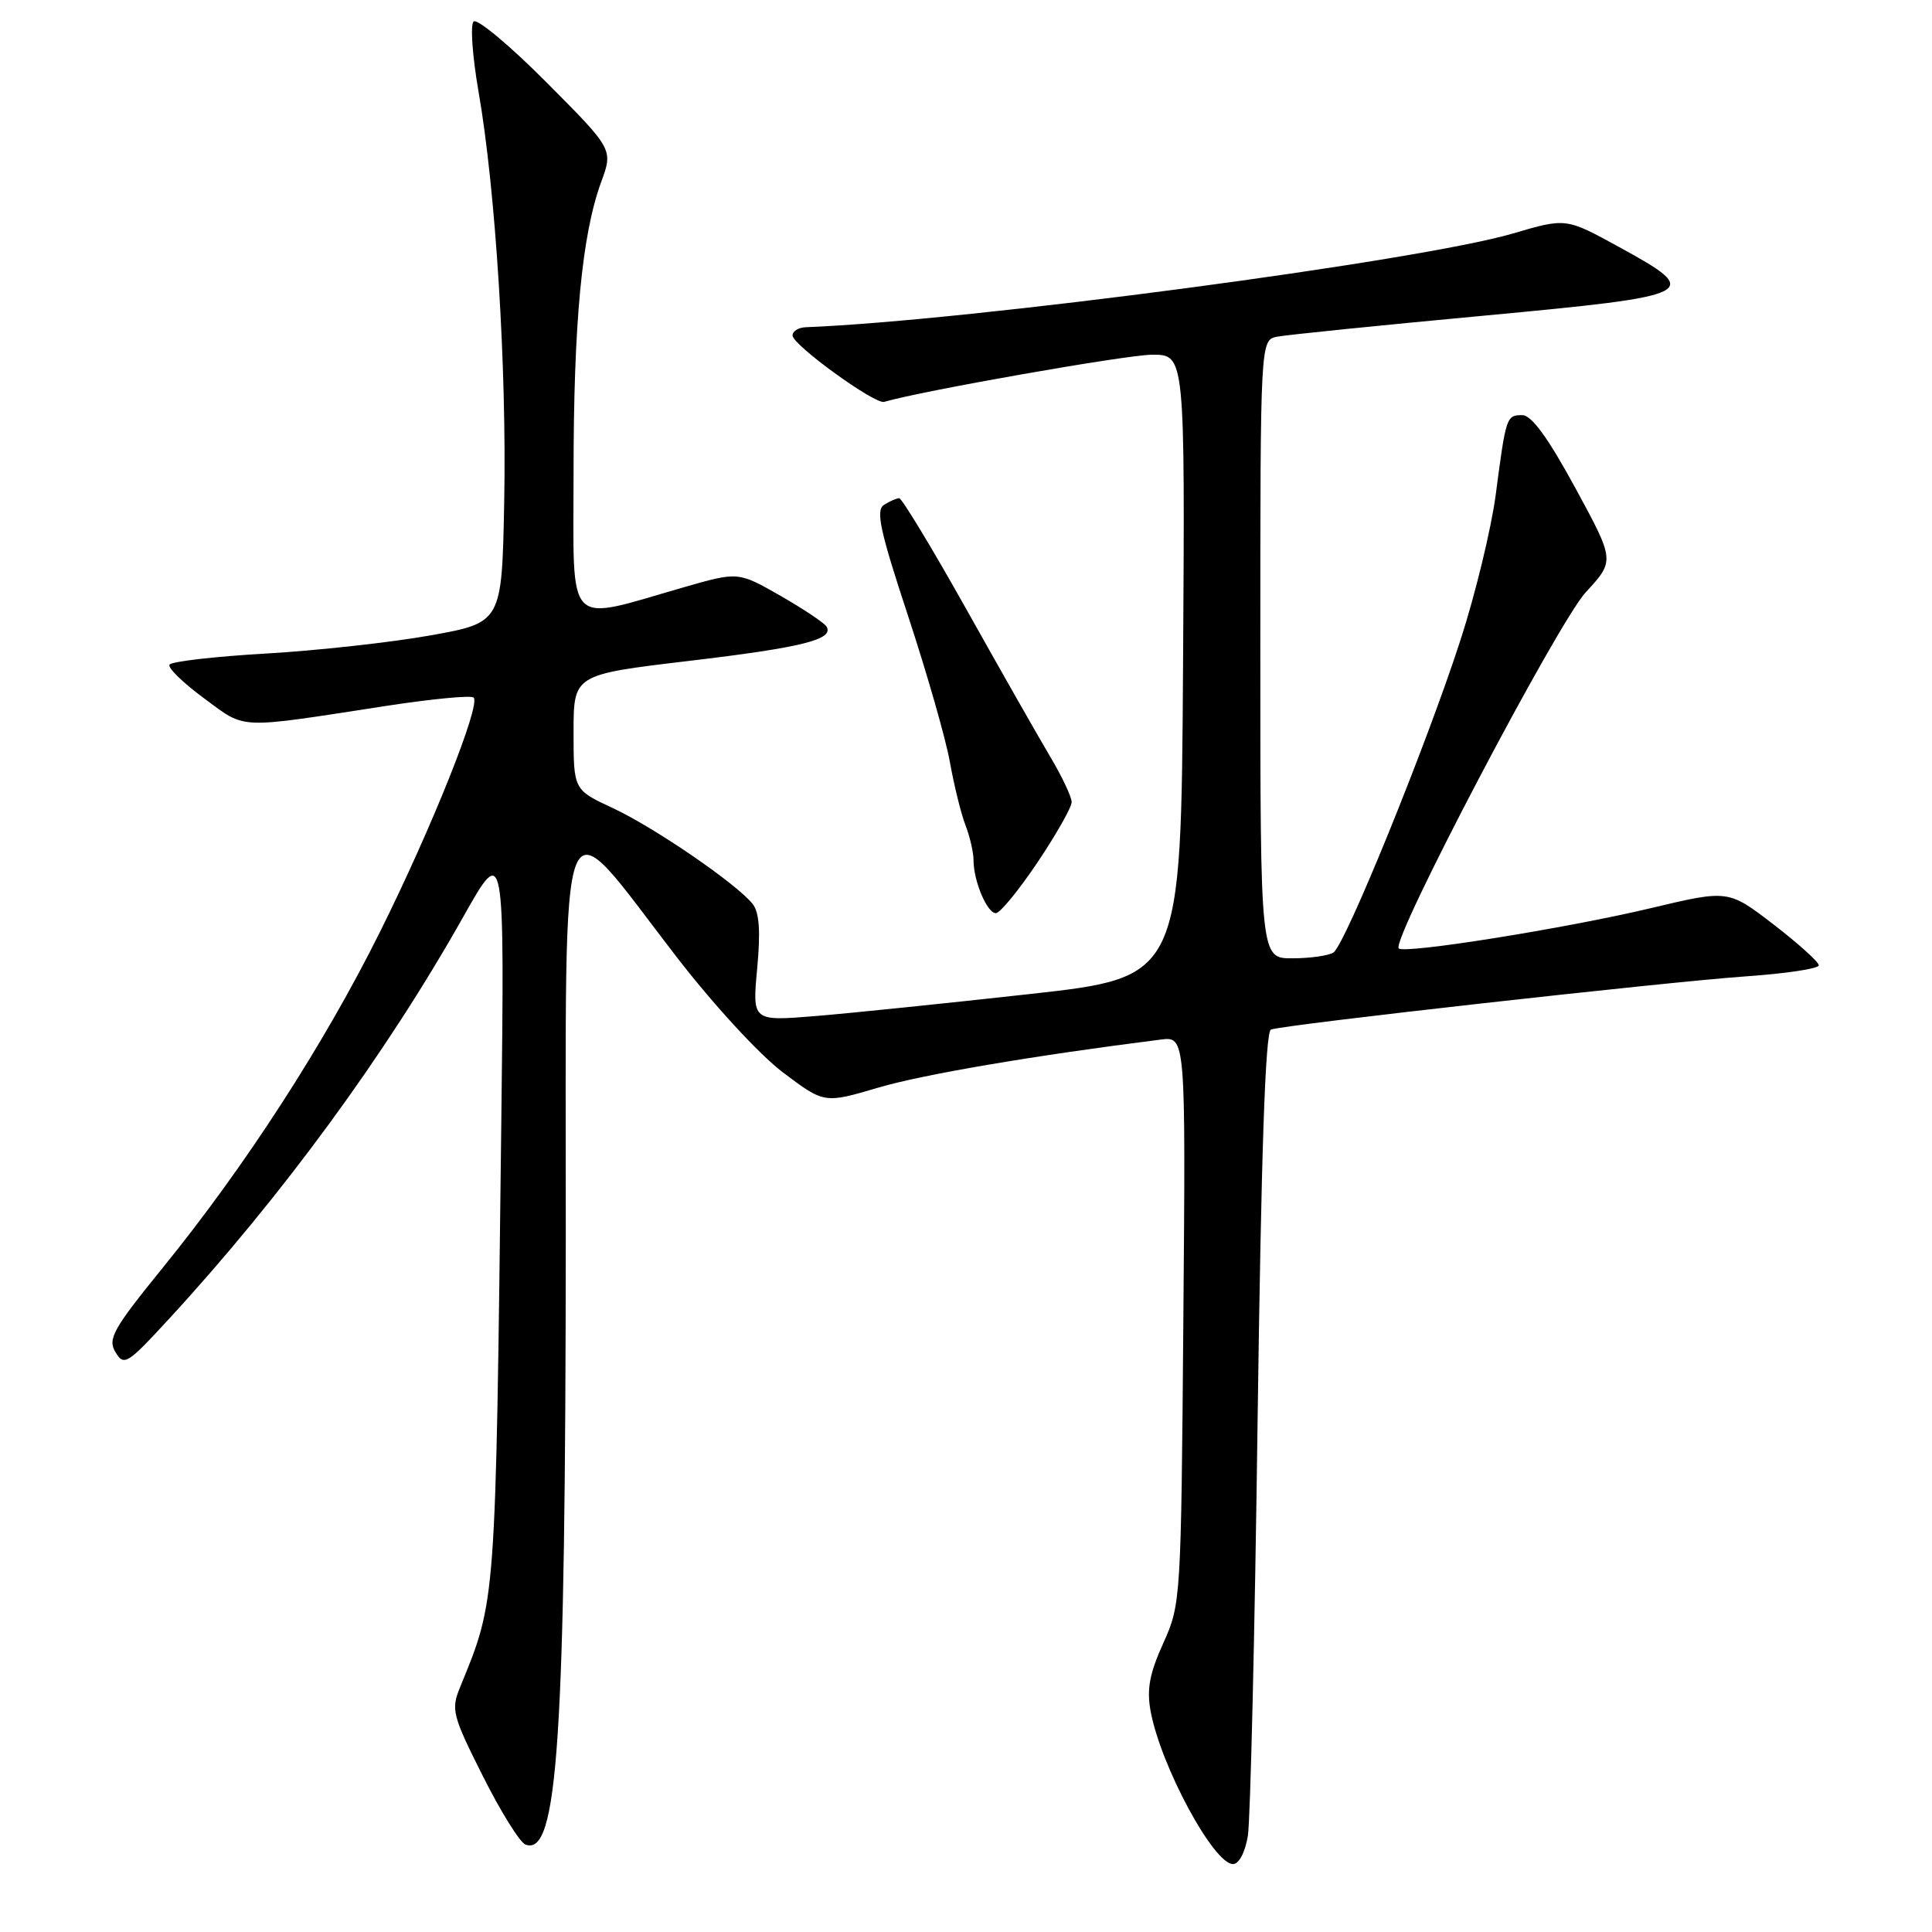 <?xml version="1.0" encoding="UTF-8" standalone="no"?>
<!DOCTYPE svg PUBLIC "-//W3C//DTD SVG 1.1//EN" "http://www.w3.org/Graphics/SVG/1.1/DTD/svg11.dtd" >
<svg xmlns="http://www.w3.org/2000/svg" xmlns:xlink="http://www.w3.org/1999/xlink" version="1.1" viewBox="0 0 256 256">
 <g >
 <path fill="currentColor"
d=" M 165.35 243.25 C 165.68 241.19 166.27 216.40 166.64 188.16 C 167.12 152.69 167.66 136.69 168.41 136.42 C 170.20 135.77 220.72 130.12 231.25 129.38 C 236.61 129.01 241.00 128.35 241.00 127.91 C 241.00 127.47 238.30 125.04 235.01 122.50 C 229.01 117.89 229.01 117.89 218.76 120.33 C 207.50 123.01 186.10 126.43 185.34 125.67 C 184.28 124.62 206.39 82.54 210.12 78.48 C 213.98 74.30 213.98 74.30 208.74 64.66 C 205.15 58.05 202.94 55.01 201.72 55.01 C 199.61 55.00 199.55 55.18 198.19 65.57 C 197.60 70.01 195.52 78.63 193.55 84.72 C 189.04 98.67 178.24 125.22 176.68 126.22 C 176.03 126.63 173.59 126.98 171.25 126.98 C 167.00 127.00 167.00 127.00 167.00 86.02 C 167.00 45.04 167.00 45.04 169.25 44.61 C 170.49 44.37 182.75 43.12 196.50 41.84 C 225.17 39.16 225.74 38.87 214.50 32.71 C 207.50 28.87 207.50 28.87 200.50 30.93 C 188.08 34.59 128.28 42.52 106.75 43.36 C 105.79 43.40 105.01 43.89 105.02 44.46 C 105.05 45.73 115.92 53.60 117.15 53.25 C 122.26 51.76 149.36 47.00 152.68 47.00 C 157.02 47.00 157.02 47.00 156.76 88.24 C 156.50 129.49 156.50 129.49 136.50 131.71 C 125.50 132.93 112.72 134.25 108.09 134.63 C 99.68 135.32 99.68 135.32 100.33 128.34 C 100.79 123.42 100.61 120.89 99.74 119.79 C 97.64 117.13 86.69 109.63 81.21 107.08 C 76.00 104.66 76.00 104.66 76.00 97.02 C 76.00 89.39 76.00 89.39 91.25 87.58 C 106.34 85.79 110.57 84.73 109.51 83.01 C 109.20 82.52 106.45 80.69 103.39 78.93 C 97.81 75.75 97.81 75.75 90.66 77.80 C 74.72 82.38 76.00 83.71 76.00 62.68 C 76.00 42.77 77.11 31.09 79.65 24.14 C 81.25 19.79 81.25 19.79 72.41 10.91 C 67.55 6.02 63.20 2.40 62.75 2.85 C 62.30 3.30 62.60 7.48 63.41 12.15 C 65.67 25.11 67.15 48.74 66.81 66.50 C 66.50 82.50 66.50 82.50 57.00 84.20 C 51.77 85.13 41.97 86.21 35.21 86.60 C 28.46 86.99 22.72 87.65 22.46 88.07 C 22.20 88.48 24.27 90.49 27.05 92.54 C 32.70 96.69 31.15 96.62 51.34 93.51 C 57.30 92.60 62.44 92.11 62.76 92.43 C 63.73 93.39 57.22 109.68 50.34 123.50 C 42.96 138.35 32.50 154.52 21.60 167.94 C 14.97 176.11 14.24 177.41 15.30 179.17 C 16.43 181.04 16.86 180.77 22.33 174.83 C 37.34 158.53 51.12 139.71 61.37 121.51 C 66.86 111.76 66.86 111.76 66.42 149.13 C 65.66 213.13 65.76 211.83 60.94 223.62 C 59.75 226.53 59.96 227.34 63.97 235.32 C 66.33 240.03 68.88 244.12 69.62 244.41 C 73.92 246.06 74.93 230.76 74.97 163.67 C 75.00 102.77 73.68 106.10 89.59 126.72 C 94.51 133.10 100.62 139.74 103.73 142.09 C 109.22 146.23 109.22 146.23 116.36 144.12 C 122.28 142.37 136.92 139.88 153.80 137.75 C 157.11 137.33 157.11 137.33 156.80 174.92 C 156.50 211.97 156.47 212.57 154.14 217.73 C 152.32 221.74 151.93 223.84 152.46 226.73 C 153.80 234.00 160.81 247.00 163.38 247.00 C 164.17 247.00 164.99 245.44 165.35 243.25 Z  M 137.48 114.26 C 139.97 110.55 142.00 106.96 142.00 106.28 C 142.00 105.59 140.72 102.89 139.16 100.27 C 137.60 97.64 132.60 88.86 128.06 80.75 C 123.51 72.64 119.50 66.01 119.15 66.02 C 118.79 66.02 117.88 66.42 117.13 66.90 C 116.01 67.61 116.61 70.36 120.33 81.63 C 122.84 89.26 125.34 97.97 125.87 101.00 C 126.41 104.03 127.33 107.77 127.92 109.32 C 128.52 110.86 129.00 112.97 129.00 114.00 C 129.00 116.75 130.80 121.00 131.95 121.00 C 132.51 121.00 134.99 117.97 137.48 114.26 Z "/>
</g>
</svg>